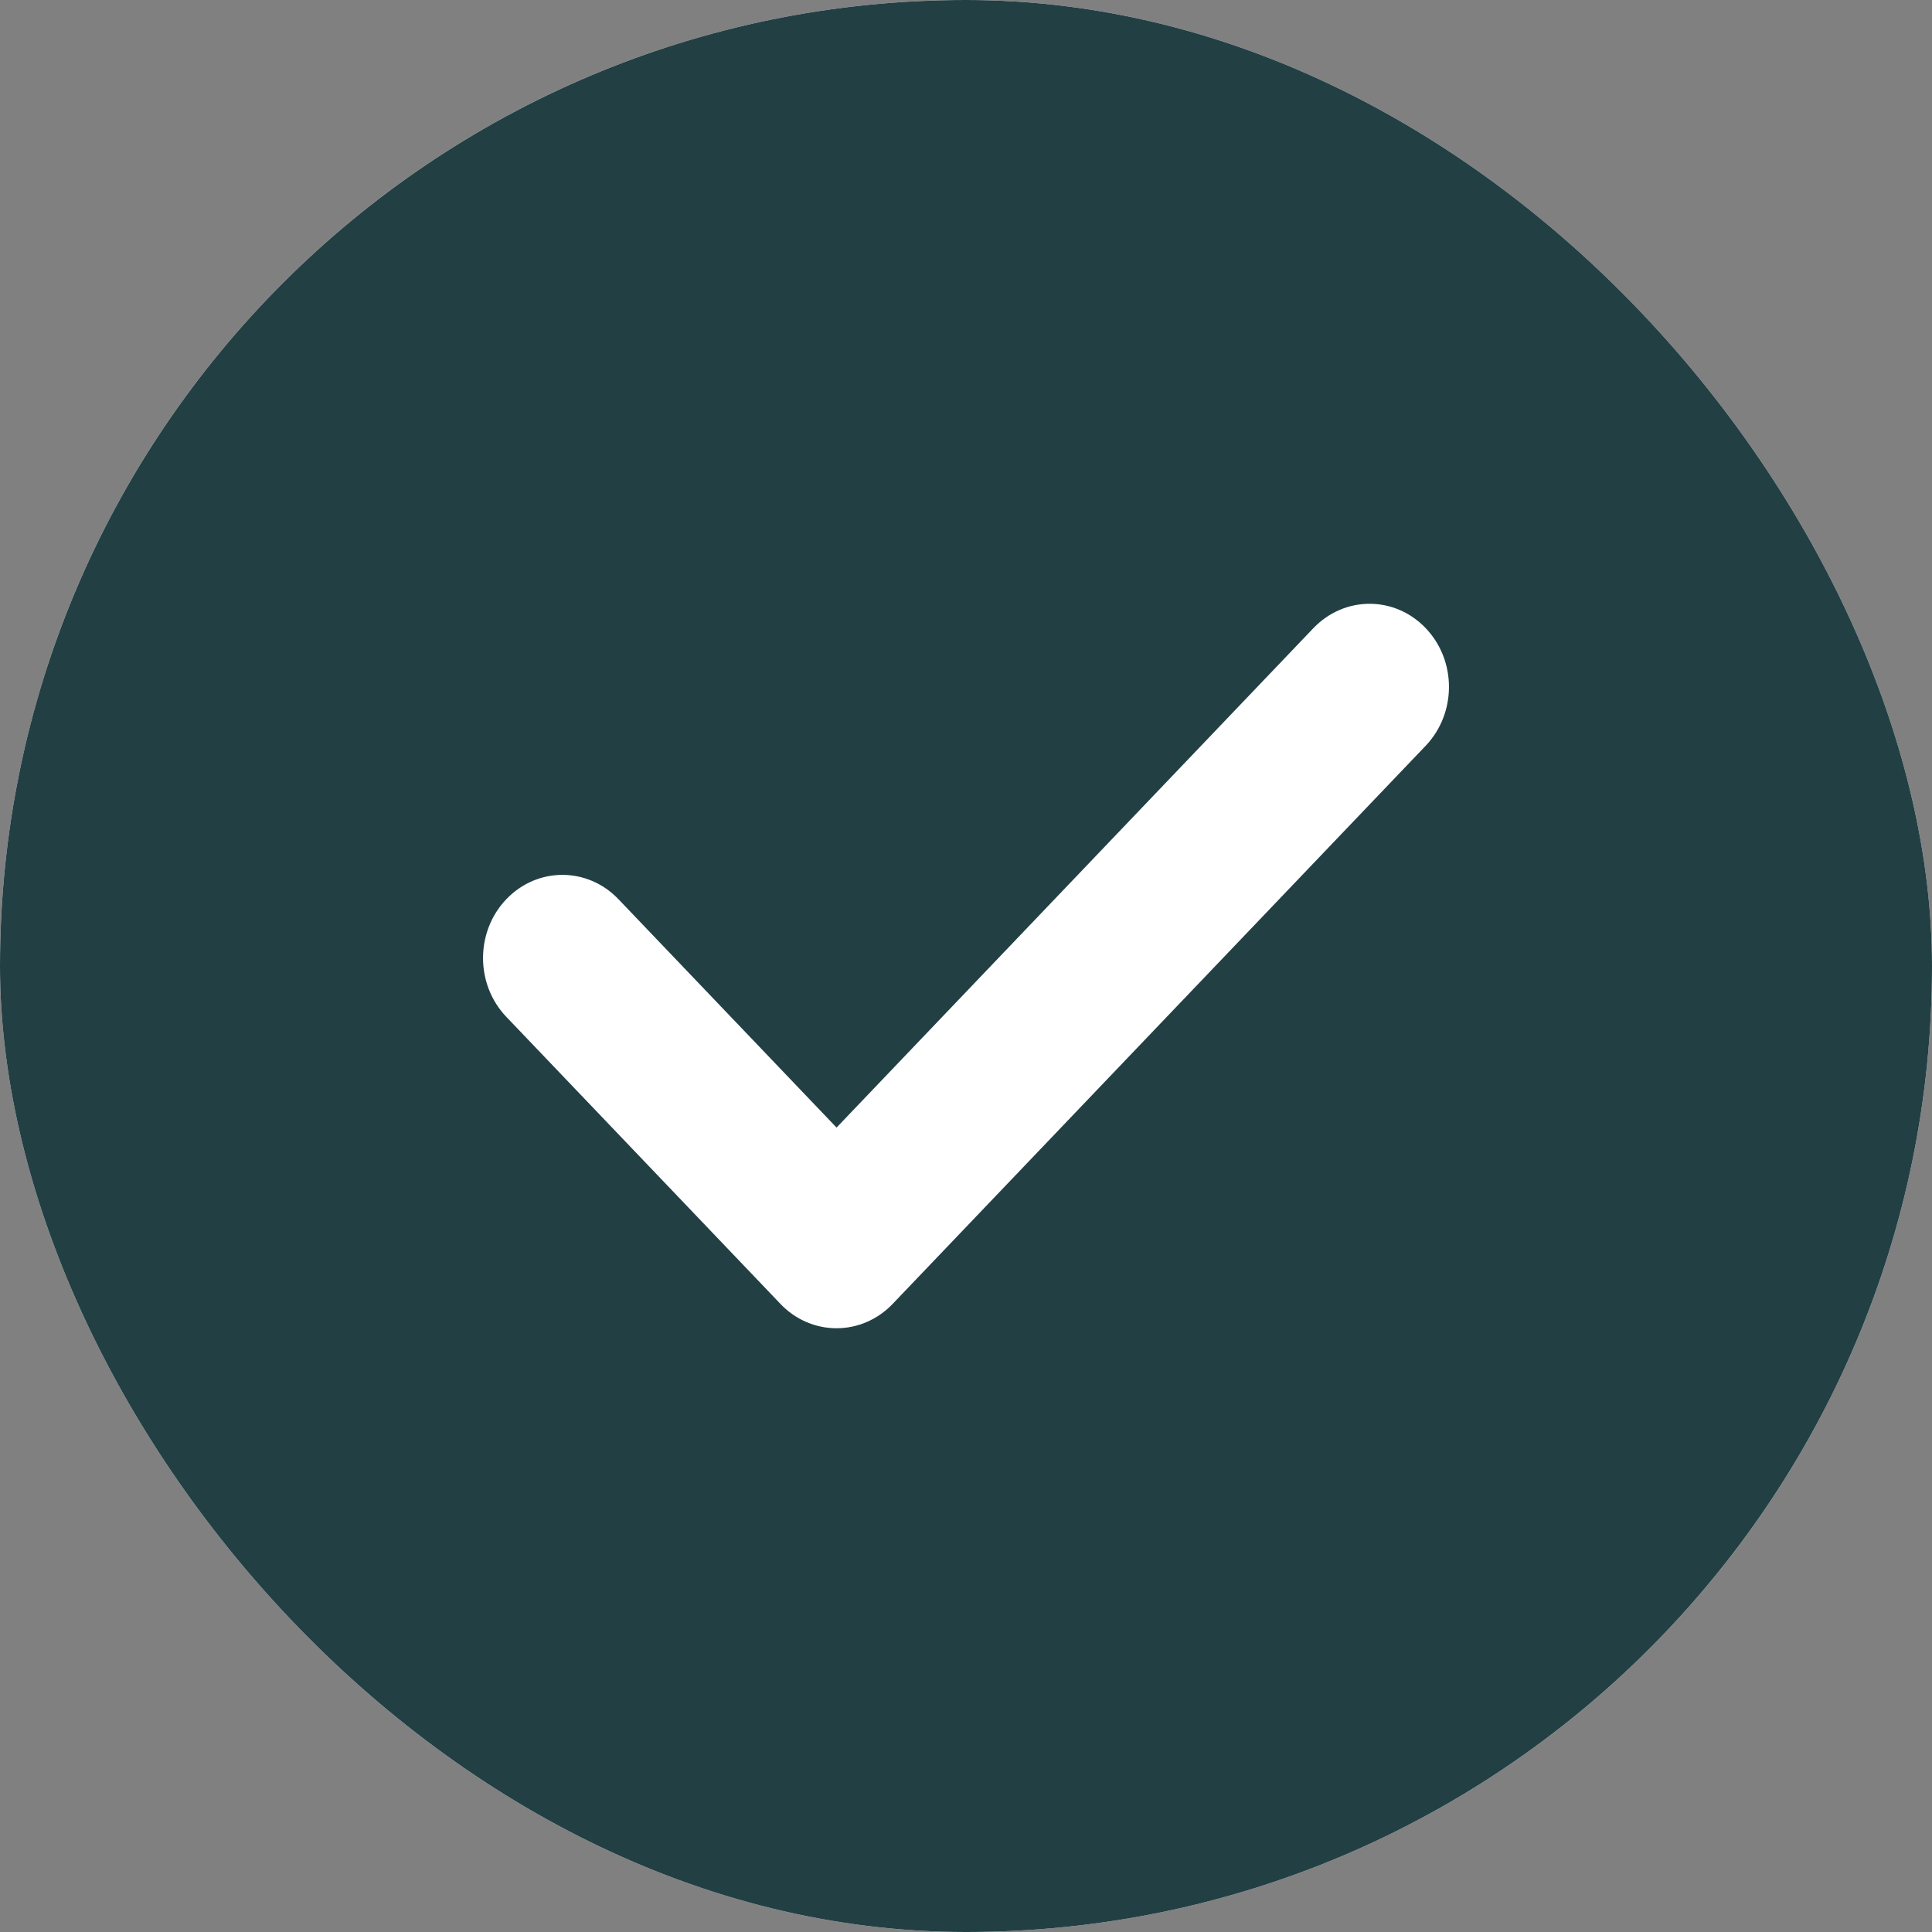 <svg width="16" height="16" viewBox="0 0 16 16" fill="none" xmlns="http://www.w3.org/2000/svg">
<rect x="0" y="0" width="16" height="16" fill="#808080" stroke="none"/>
<g id="icon=complete-fill">
<g clip-path="url(#clip0_143_2578)">
<rect width="16" height="16" rx="8" fill="white"/>
<path id="vector" fill-rule="evenodd" clip-rule="evenodd" d="M8 16C12.418 16 16 12.418 16 8C16 3.582 12.418 0 8 0C3.582 0 0 3.582 0 8C0 12.418 3.582 16 8 16ZM11.807 6.176C12.064 5.906 12.064 5.471 11.807 5.202C11.55 4.933 11.135 4.933 10.877 5.202L6.928 9.338L5.122 7.447C4.865 7.178 4.45 7.178 4.193 7.447C3.936 7.716 3.936 8.152 4.193 8.421L6.463 10.798C6.586 10.928 6.754 11 6.928 11C7.102 11 7.269 10.928 7.393 10.798L11.807 6.176Z" fill="#223F44"/>
</g>
</g>
<defs>
<clipPath id="clip0_143_2578">
<rect width="16" height="16" rx="8" fill="white"/>
</clipPath>
</defs>
</svg>
